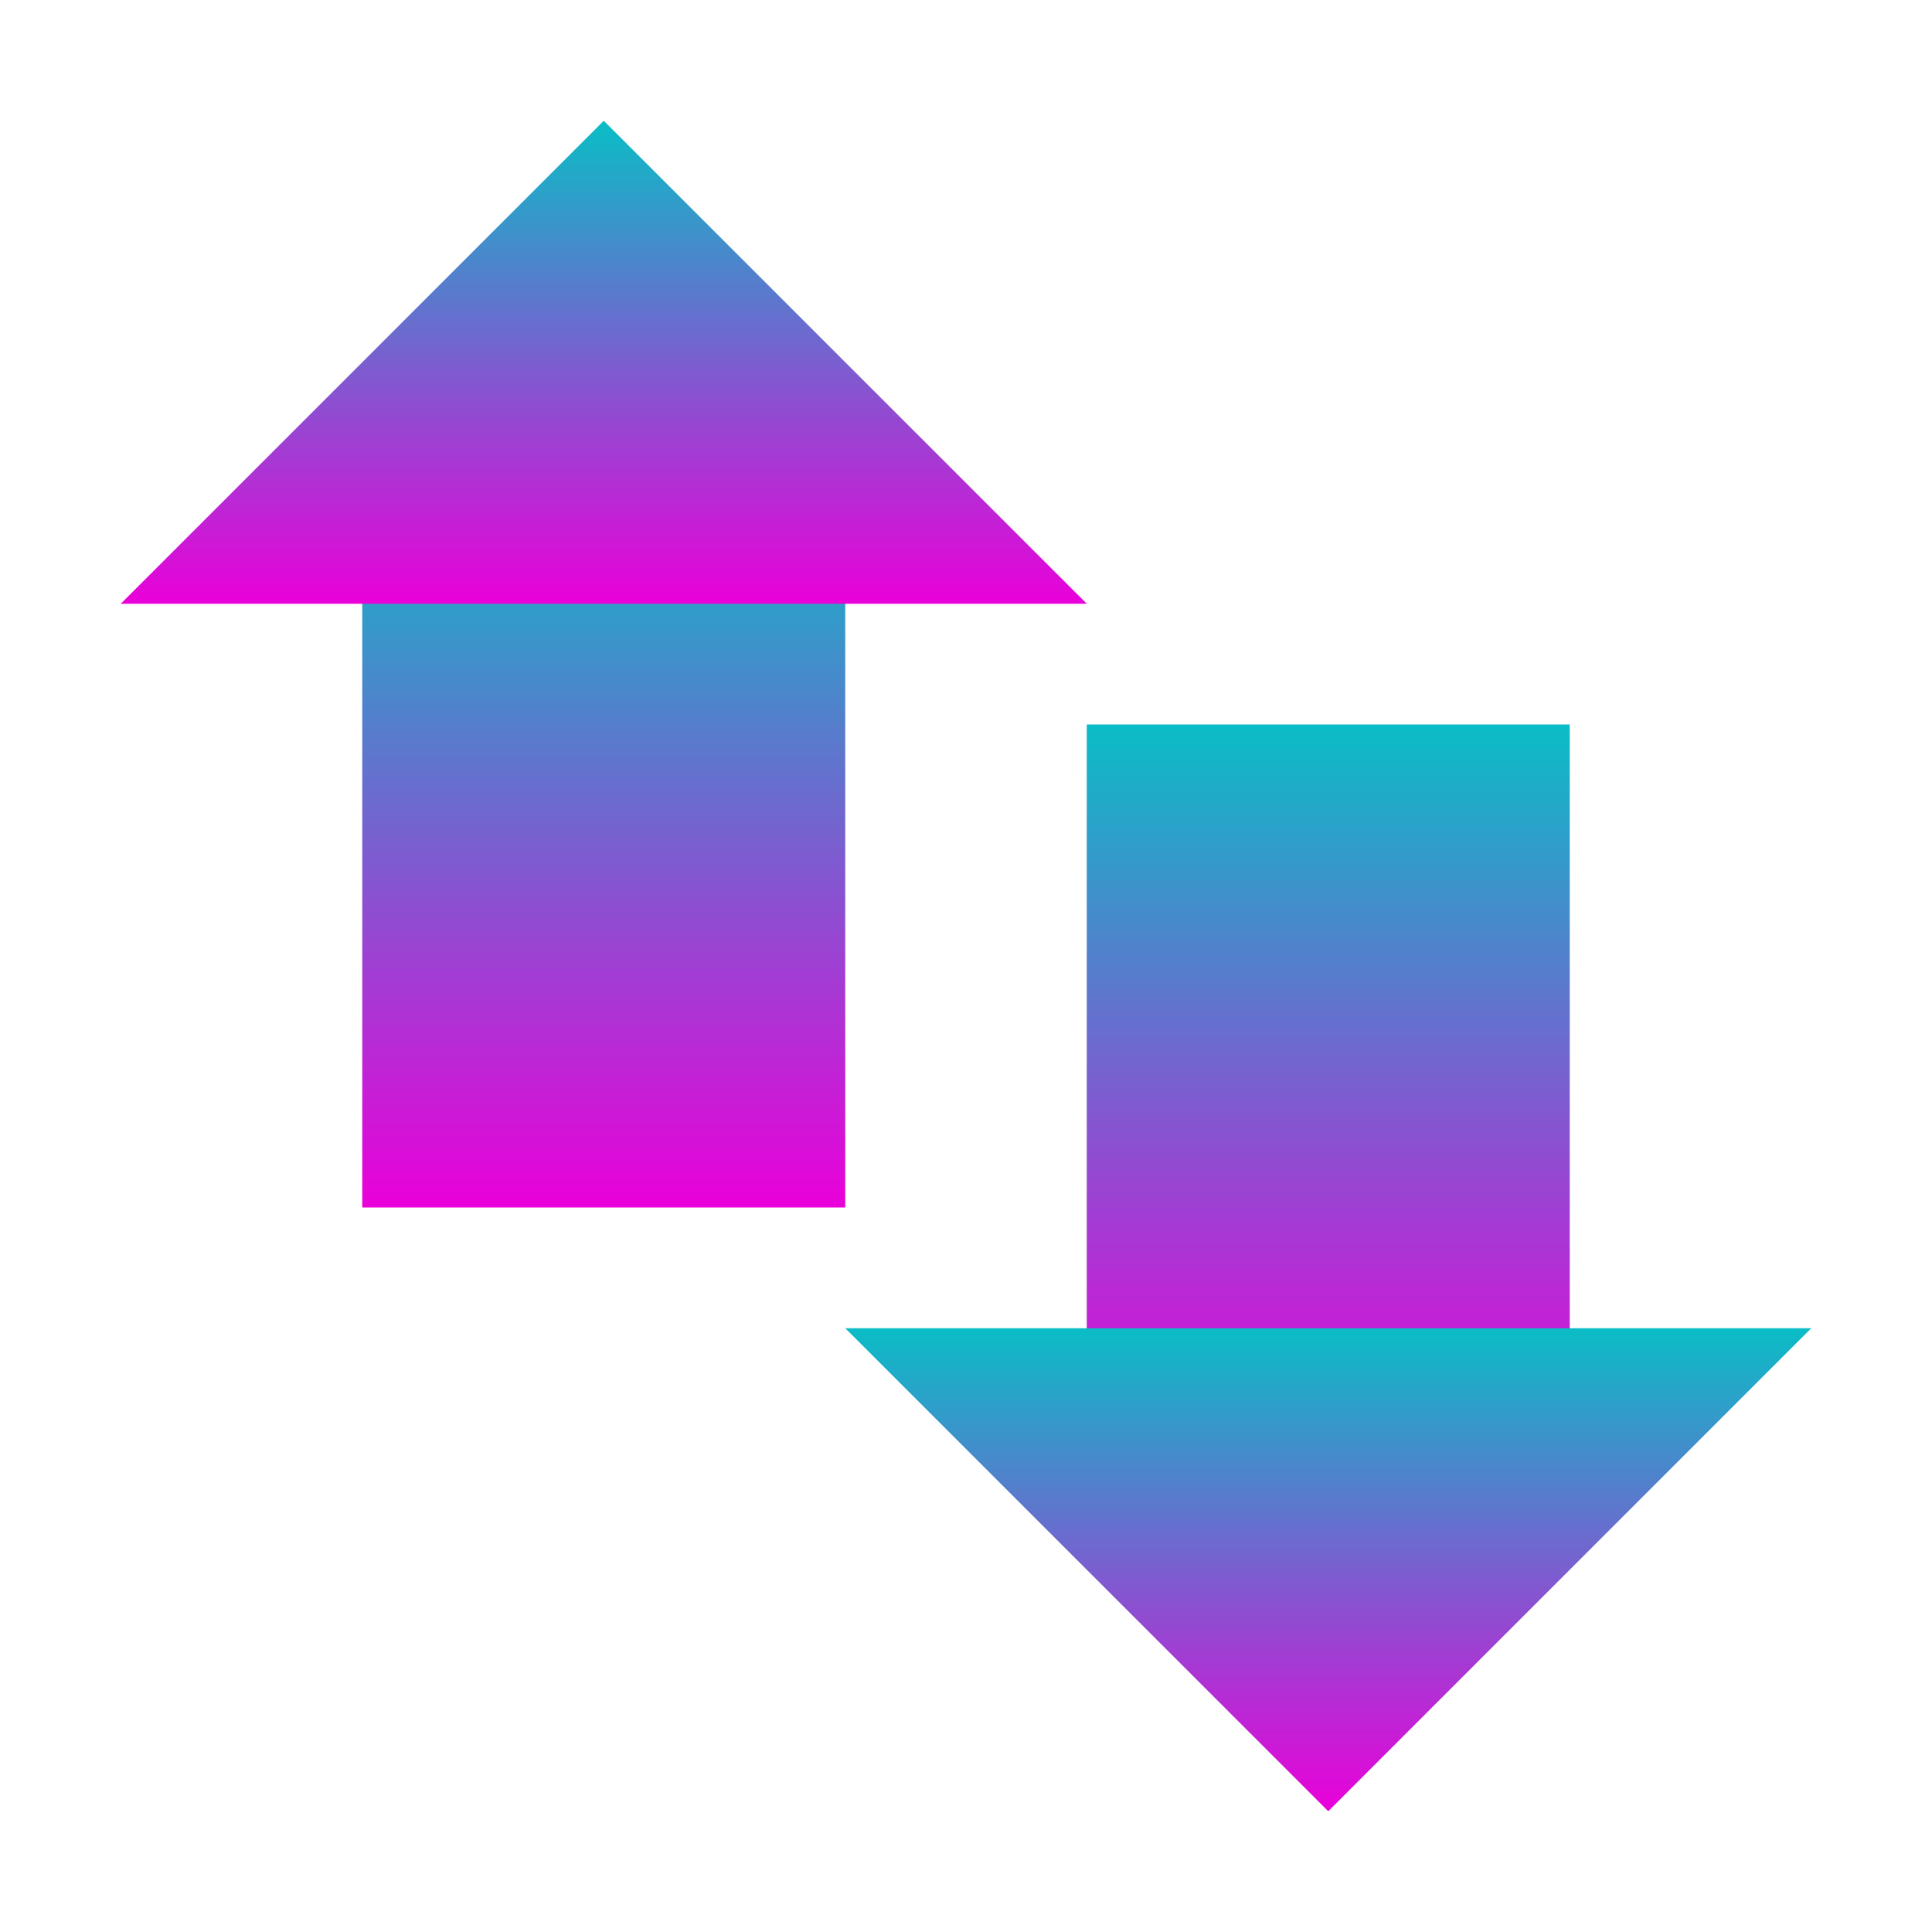 <svg xmlns="http://www.w3.org/2000/svg" width="16" height="16" version="1.1">
 <defs>
  <style id="current-color-scheme" type="text/css">
    .ColorScheme-Text { color: #d3dae3; } .ColorScheme-Highlight { color:#5294e2; }
  </style>
  <linearGradient id="cyberneon" x1="0%" x2="0%" y1="0%" y2="100%">
    <stop offset="0%" style="stop-color:#0abdc6; stop-opacity:1"/>
    <stop offset="100%" style="stop-color:#ea00d9; stop-opacity:1"/>
  </linearGradient>
 </defs>
  <path fill="url(#cyberneon)" class="ColorScheme-Text" d="M 3,4 H 7 V 10 H 3 Z"/>
  <path fill="url(#cyberneon)" class="ColorScheme-Text" d="M 9,6 H 13 V 12 H 9 Z"/>
  <path fill="url(#cyberneon)" class="ColorScheme-Text" d="M 1,5 H 9 L 5,1 Z"/>
  <path fill="url(#cyberneon)" class="ColorScheme-Text" d="M 15,11 H 7 L 11,15 Z"/>
</svg>

